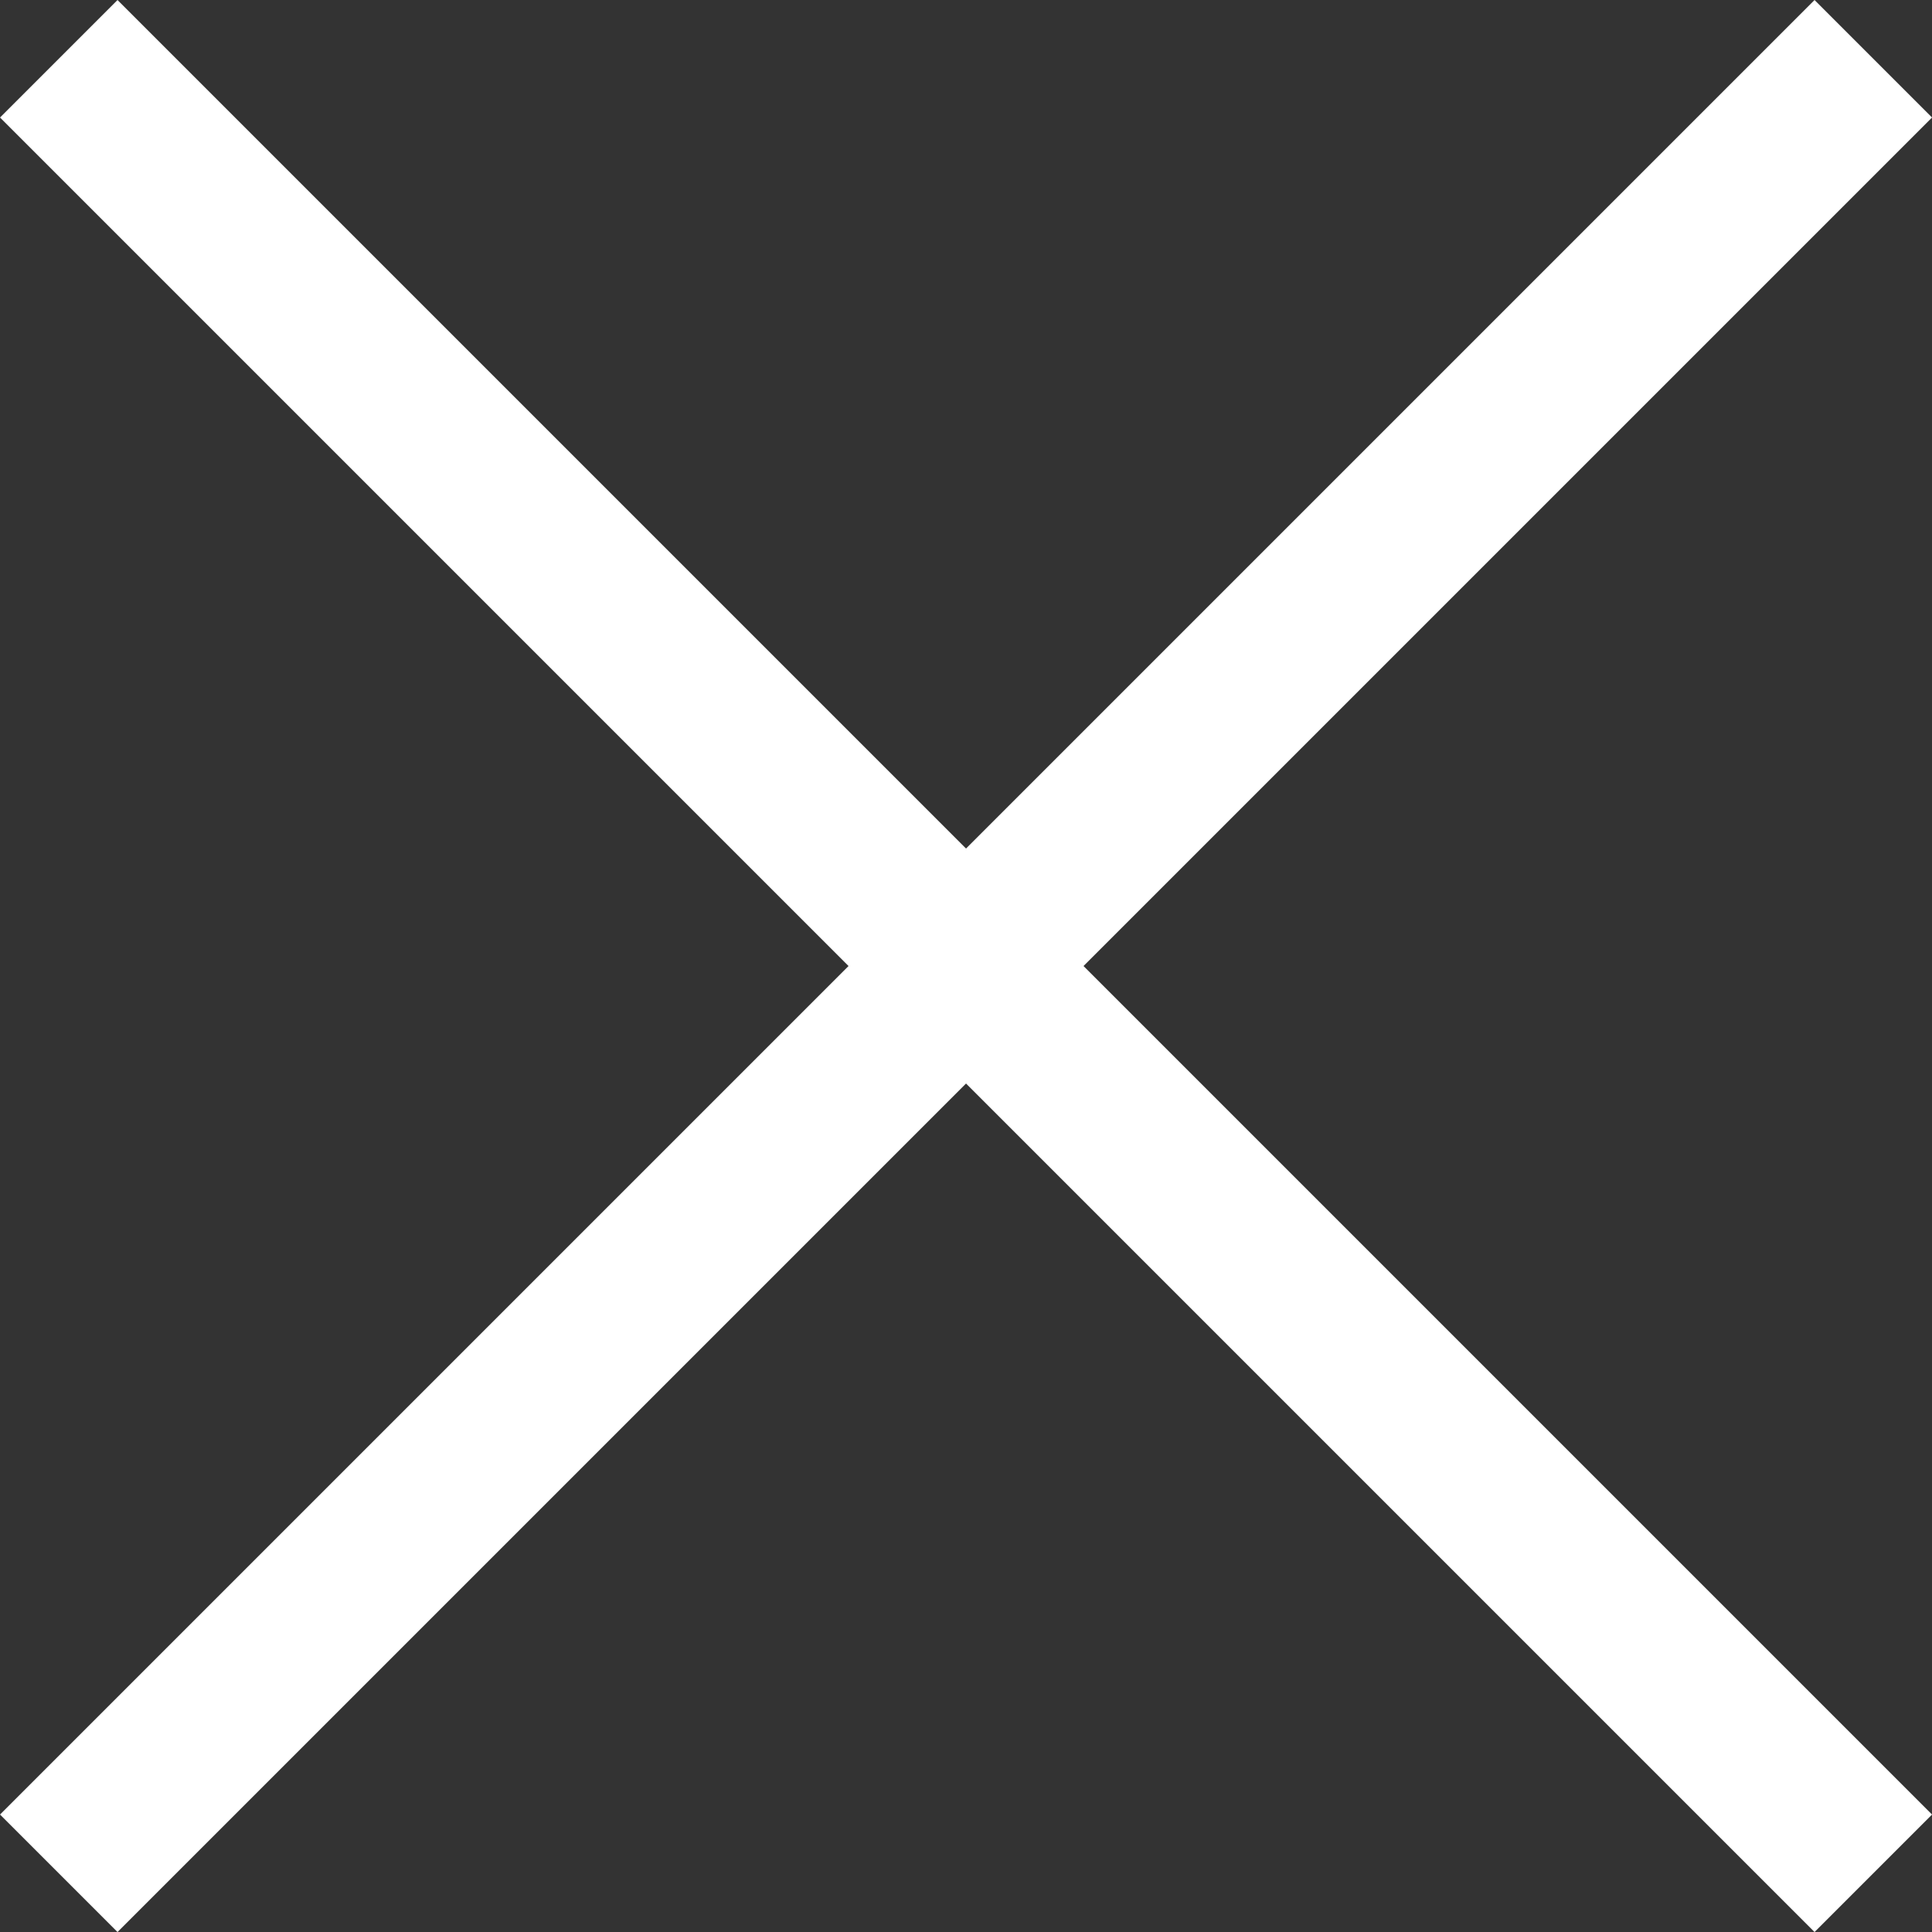 <svg xmlns="http://www.w3.org/2000/svg" width="34.883" height="34.883" viewBox="0 0 34.883 34.883">
  <rect x="0" y="0" width="34.883" height="34.883" fill="#333333" stroke="none"/>
  <g id="Groupe_21" data-name="Groupe 21" transform="translate(1.061 1.061)">
    <line id="Ligne_24" data-name="Ligne 24" x2="32.762" y2="32.762" transform="translate(0)" fill="none" stroke="#fff" stroke-width="3"/>
    <line id="Ligne_25" data-name="Ligne 25" x1="32.762" y2="32.762" transform="translate(0)" fill="none" stroke="#fff" stroke-width="3"/>
  </g>
</svg>
